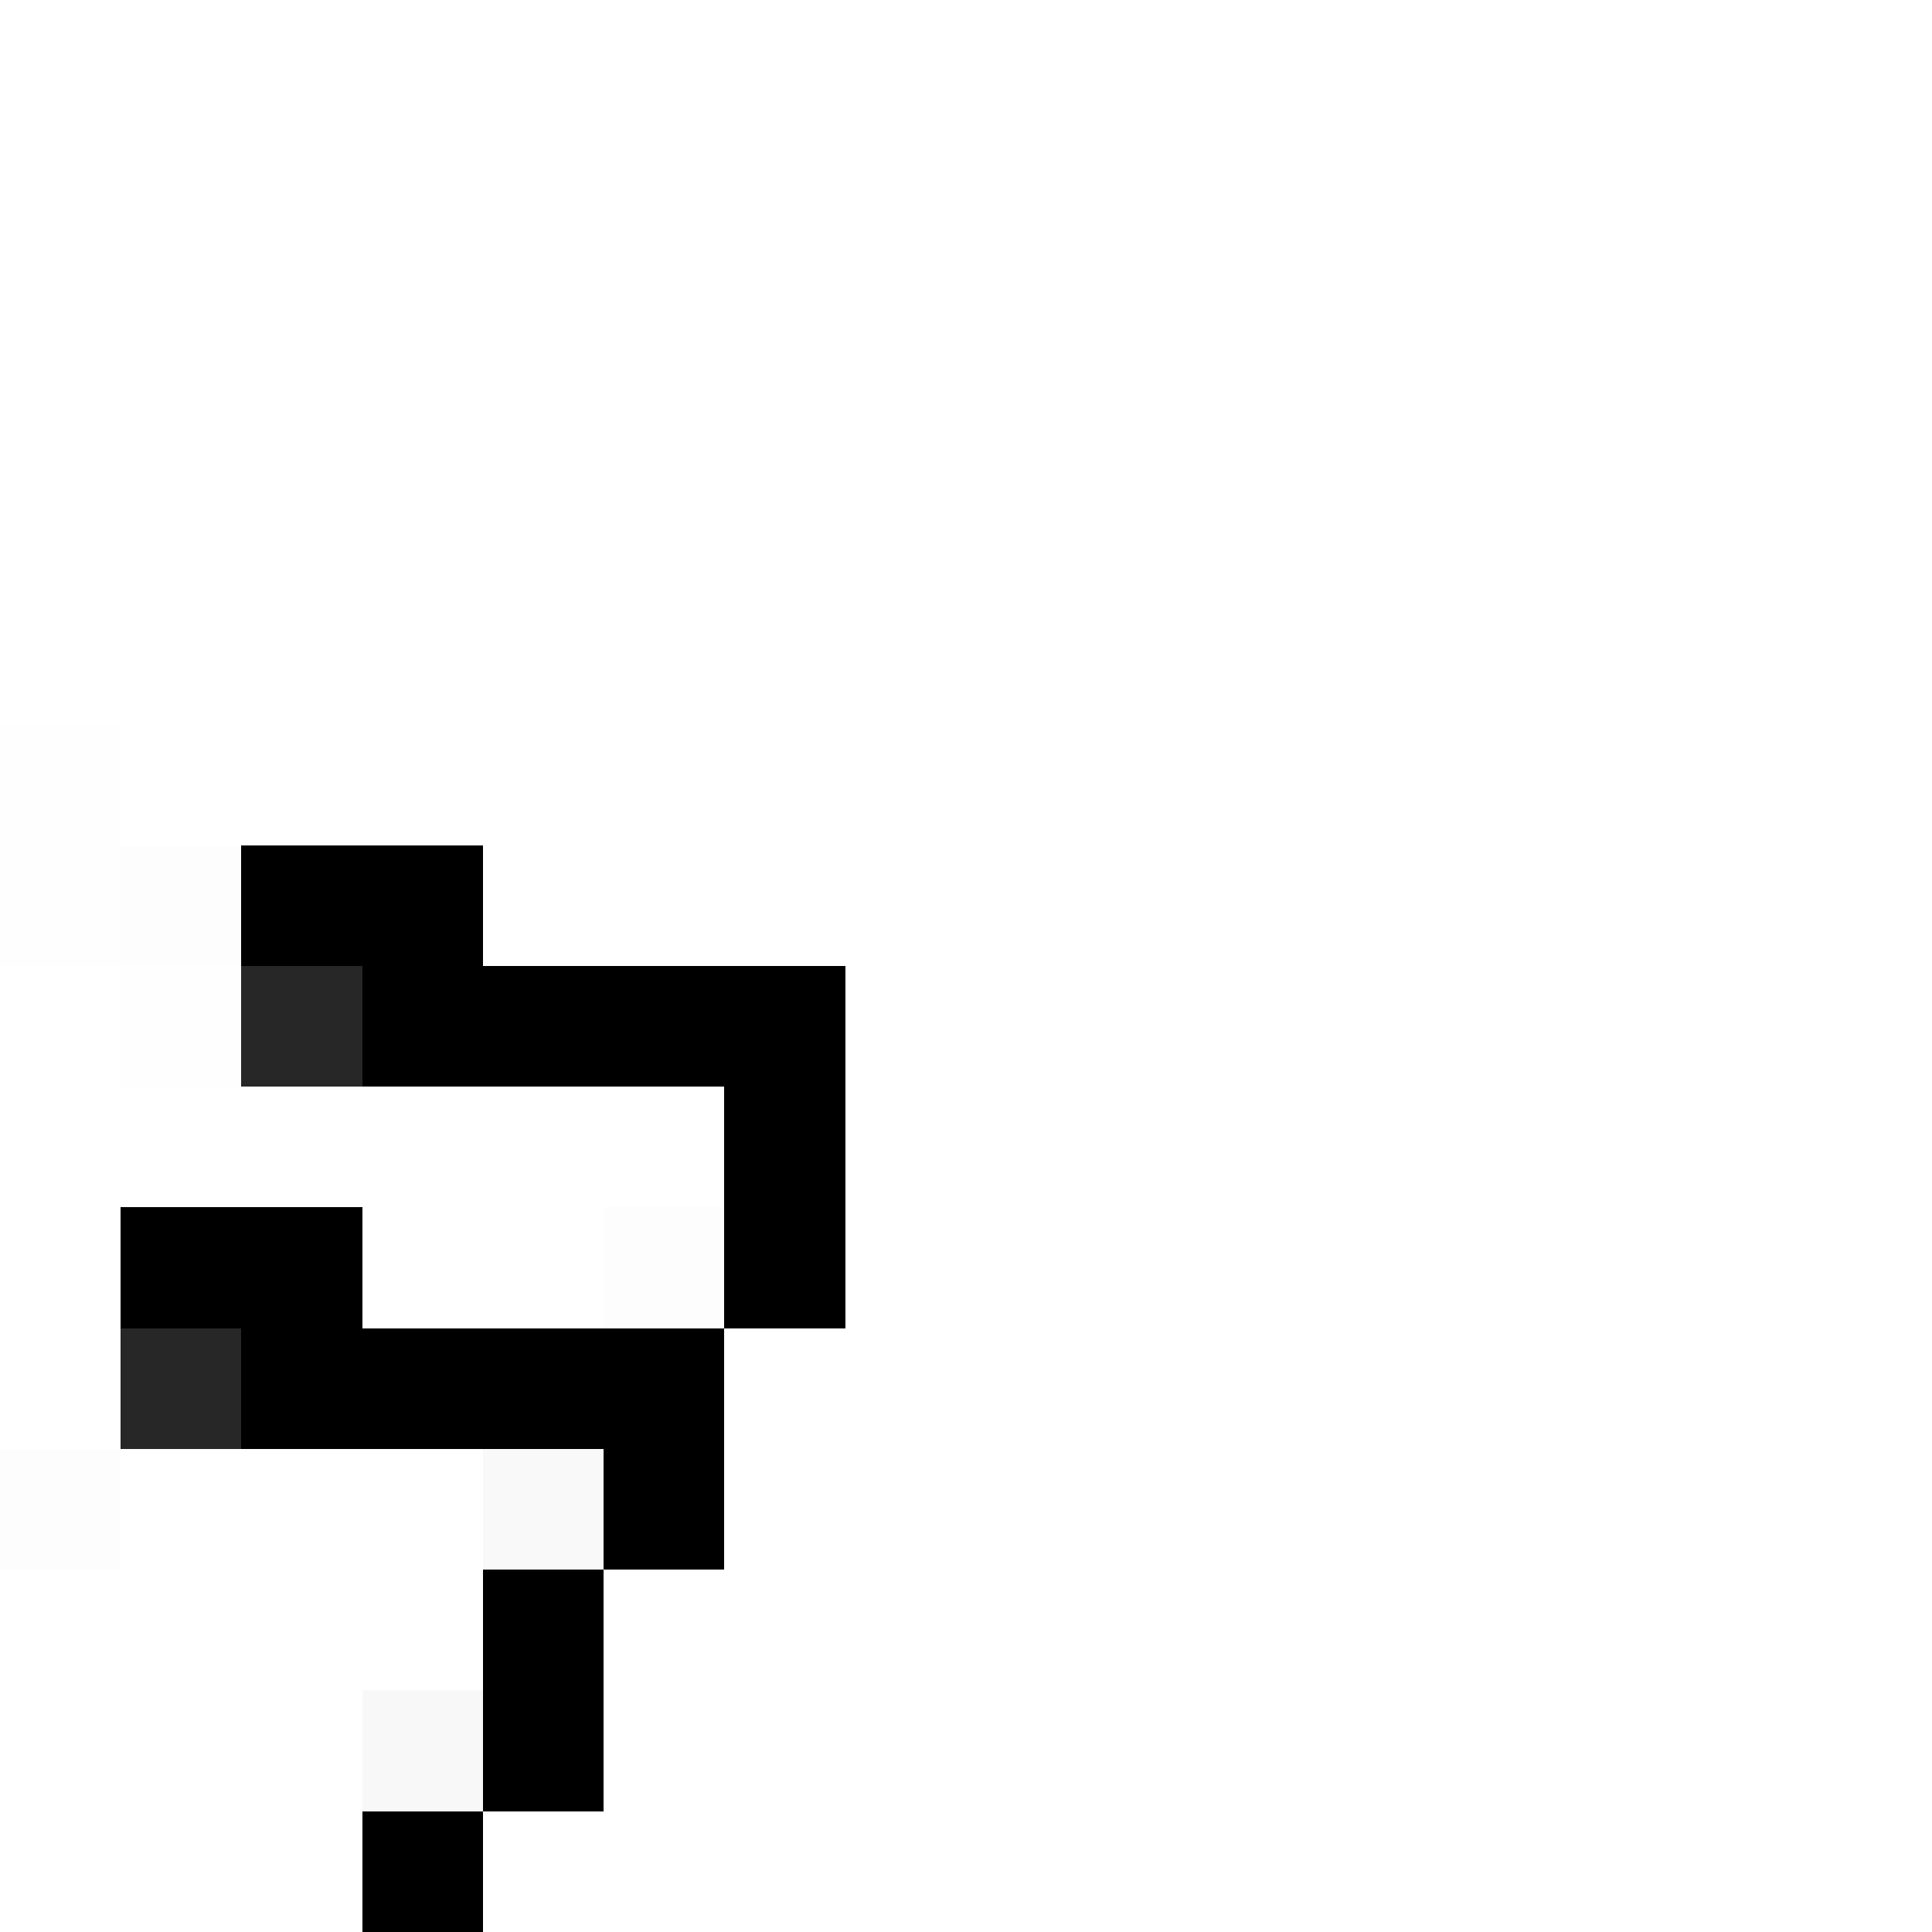 <svg xmlns="http://www.w3.org/2000/svg" viewBox="0 -0.5 16 16" shape-rendering="crispEdges">
<path stroke="rgba(0,0,0,0.004)" d="M0 6h1M0 7h1M1 8h1" />
<path stroke="rgba(0,0,0,0.008)" d="M1 7h1M5 10h1M0 12h1" />
<path stroke="#000000" d="M2 7h2M3 8h4M6 9h1M1 10h2M6 10h1M2 11h4M5 12h1M4 13h1M4 14h1M3 15h1" />
<path stroke="#272727" d="M2 8h1M1 11h1" />
<path stroke="rgba(0,0,0,0.024)" d="M4 12h1" />
<path stroke="rgba(0,0,0,0.031)" d="M3 14h1" />
</svg>
